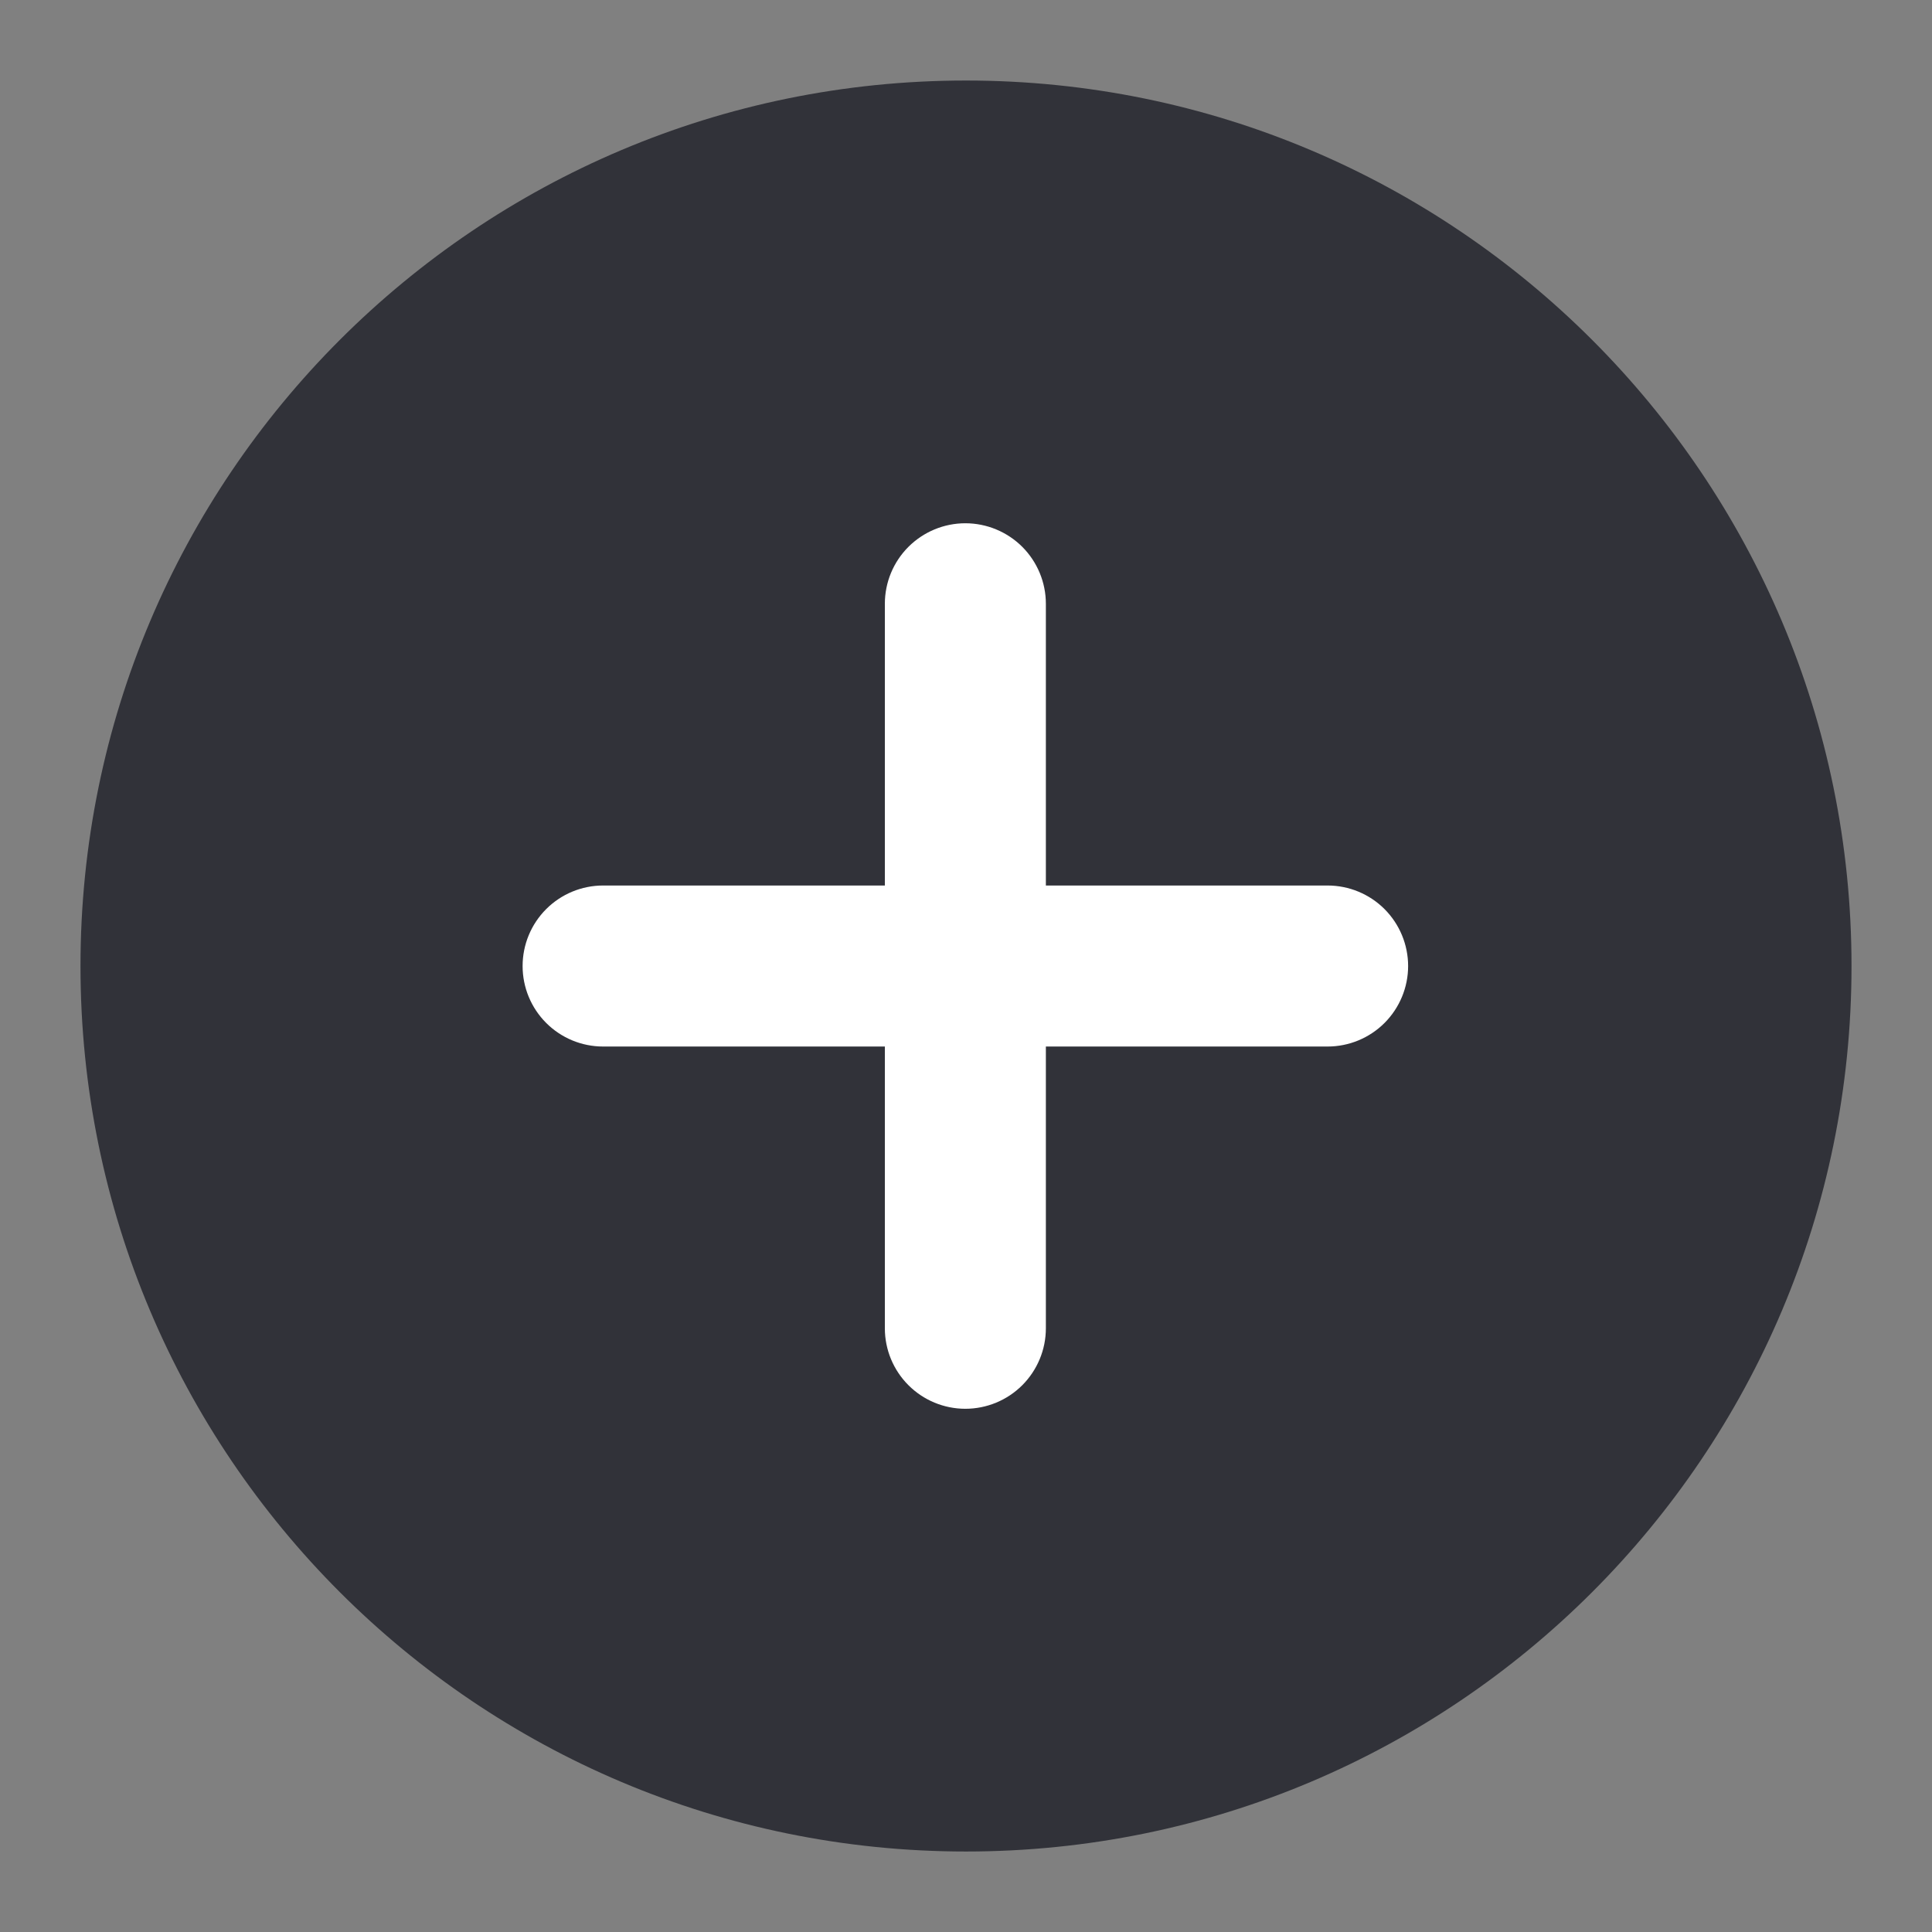 <svg width="44" height="44" viewBox="0 0 44 44" fill="none" xmlns="http://www.w3.org/2000/svg">
<rect x="0" y="0" width="44" height="44" fill="#808080" stroke="none"/>
<g id="icon-plus-circle">
<rect id="Rectangle 2672" x="9.167" y="9.166" width="25.667" height="25.667" fill="white"/>
<path id="Vector" fill-rule="evenodd" clip-rule="evenodd" d="M30.235 23.834H23.819V30.251C23.819 30.737 23.625 31.203 23.282 31.547C22.938 31.891 22.471 32.084 21.985 32.084C21.499 32.084 21.033 31.891 20.689 31.547C20.345 31.203 20.152 30.737 20.152 30.251V23.834H13.735C13.249 23.834 12.783 23.641 12.439 23.297C12.095 22.953 11.902 22.487 11.902 22.001C11.902 21.514 12.095 21.048 12.439 20.704C12.783 20.36 13.249 20.167 13.735 20.167H20.152V13.751C20.152 13.264 20.345 12.798 20.689 12.454C21.033 12.111 21.499 11.917 21.985 11.917C22.471 11.917 22.938 12.111 23.282 12.454C23.625 12.798 23.819 13.264 23.819 13.751V20.167H30.235C30.721 20.167 31.188 20.36 31.532 20.704C31.875 21.048 32.069 21.514 32.069 22.001C32.069 22.487 31.875 22.953 31.532 23.297C31.188 23.641 30.721 23.834 30.235 23.834ZM22 1.834C10.862 1.834 1.833 10.863 1.833 22.001C1.833 33.138 10.862 42.167 22 42.167C33.137 42.167 42.167 33.138 42.167 22.001C42.167 10.863 33.137 1.834 22 1.834Z" fill="#313239"/>
</g>
</svg>
